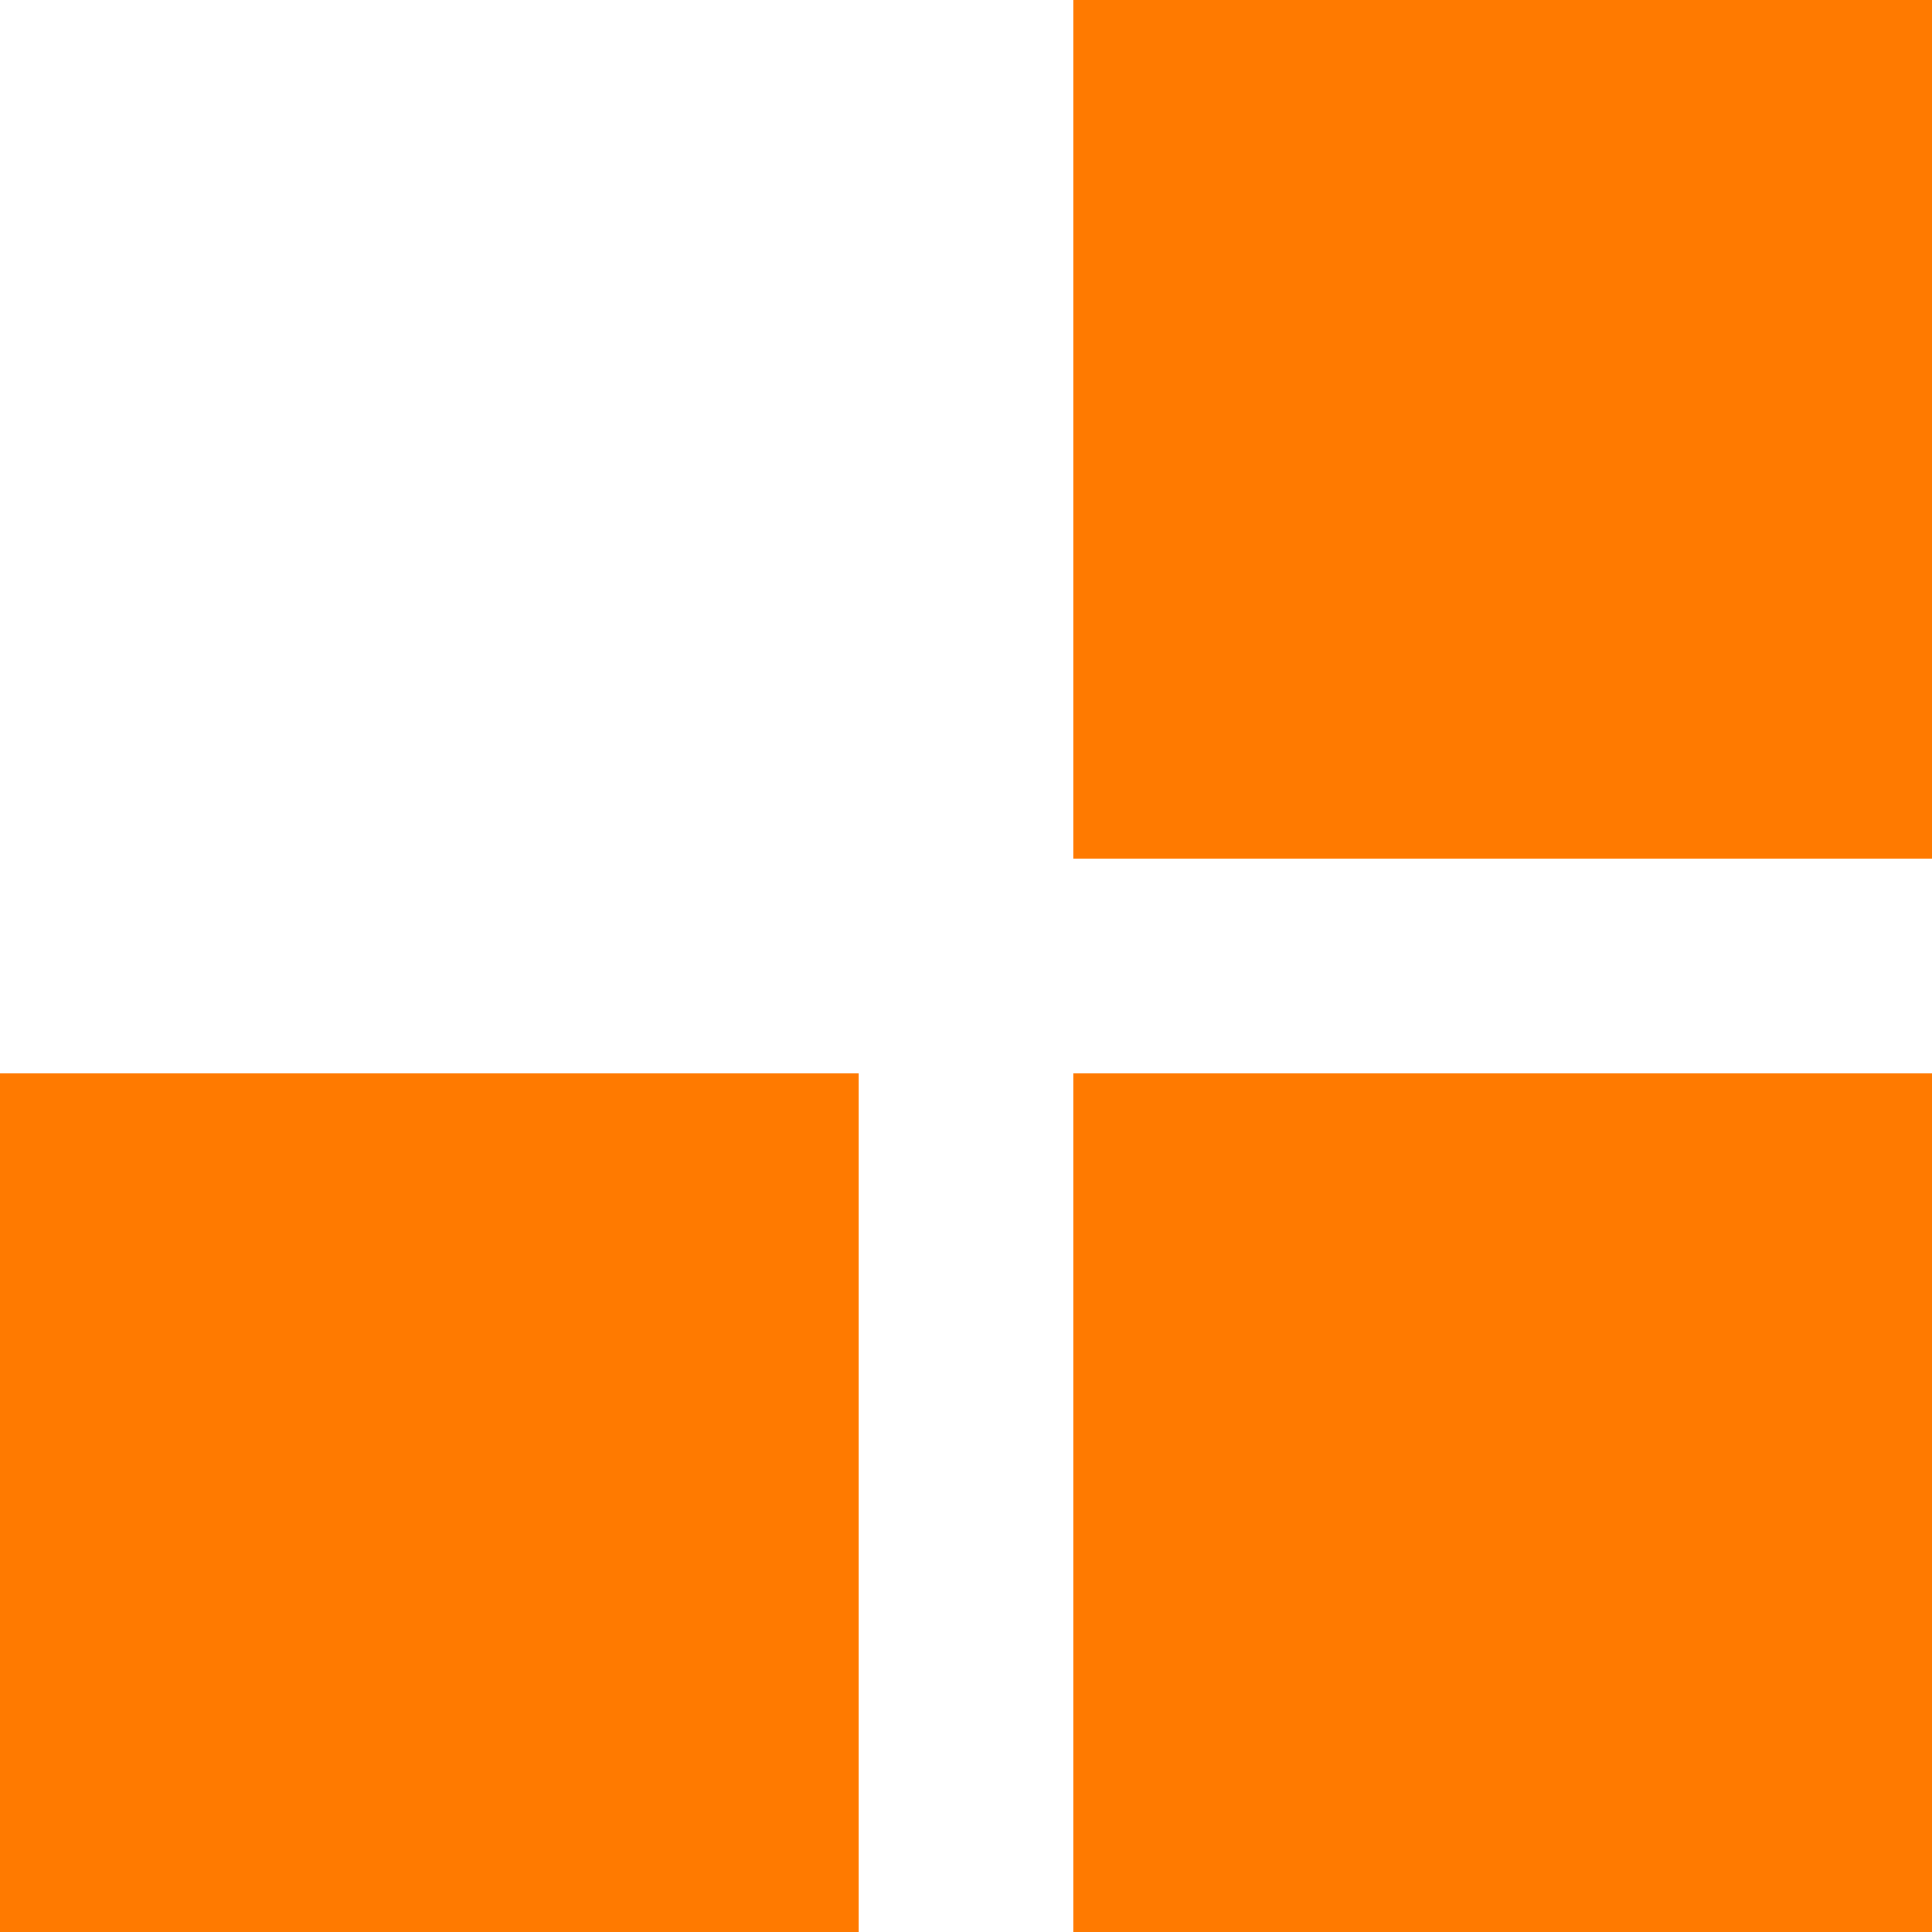 <svg width="27" height="27" viewBox="0 0 27 27" fill="none" xmlns="http://www.w3.org/2000/svg">
<path d="M15 0H27V12H15V0Z" fill="#FF7A00"/>
<path d="M15 15H27V27H15V15Z" fill="#FF7A00"/>
<path d="M0 15H12V27H0V15Z" fill="#FF7A00"/>
</svg>
